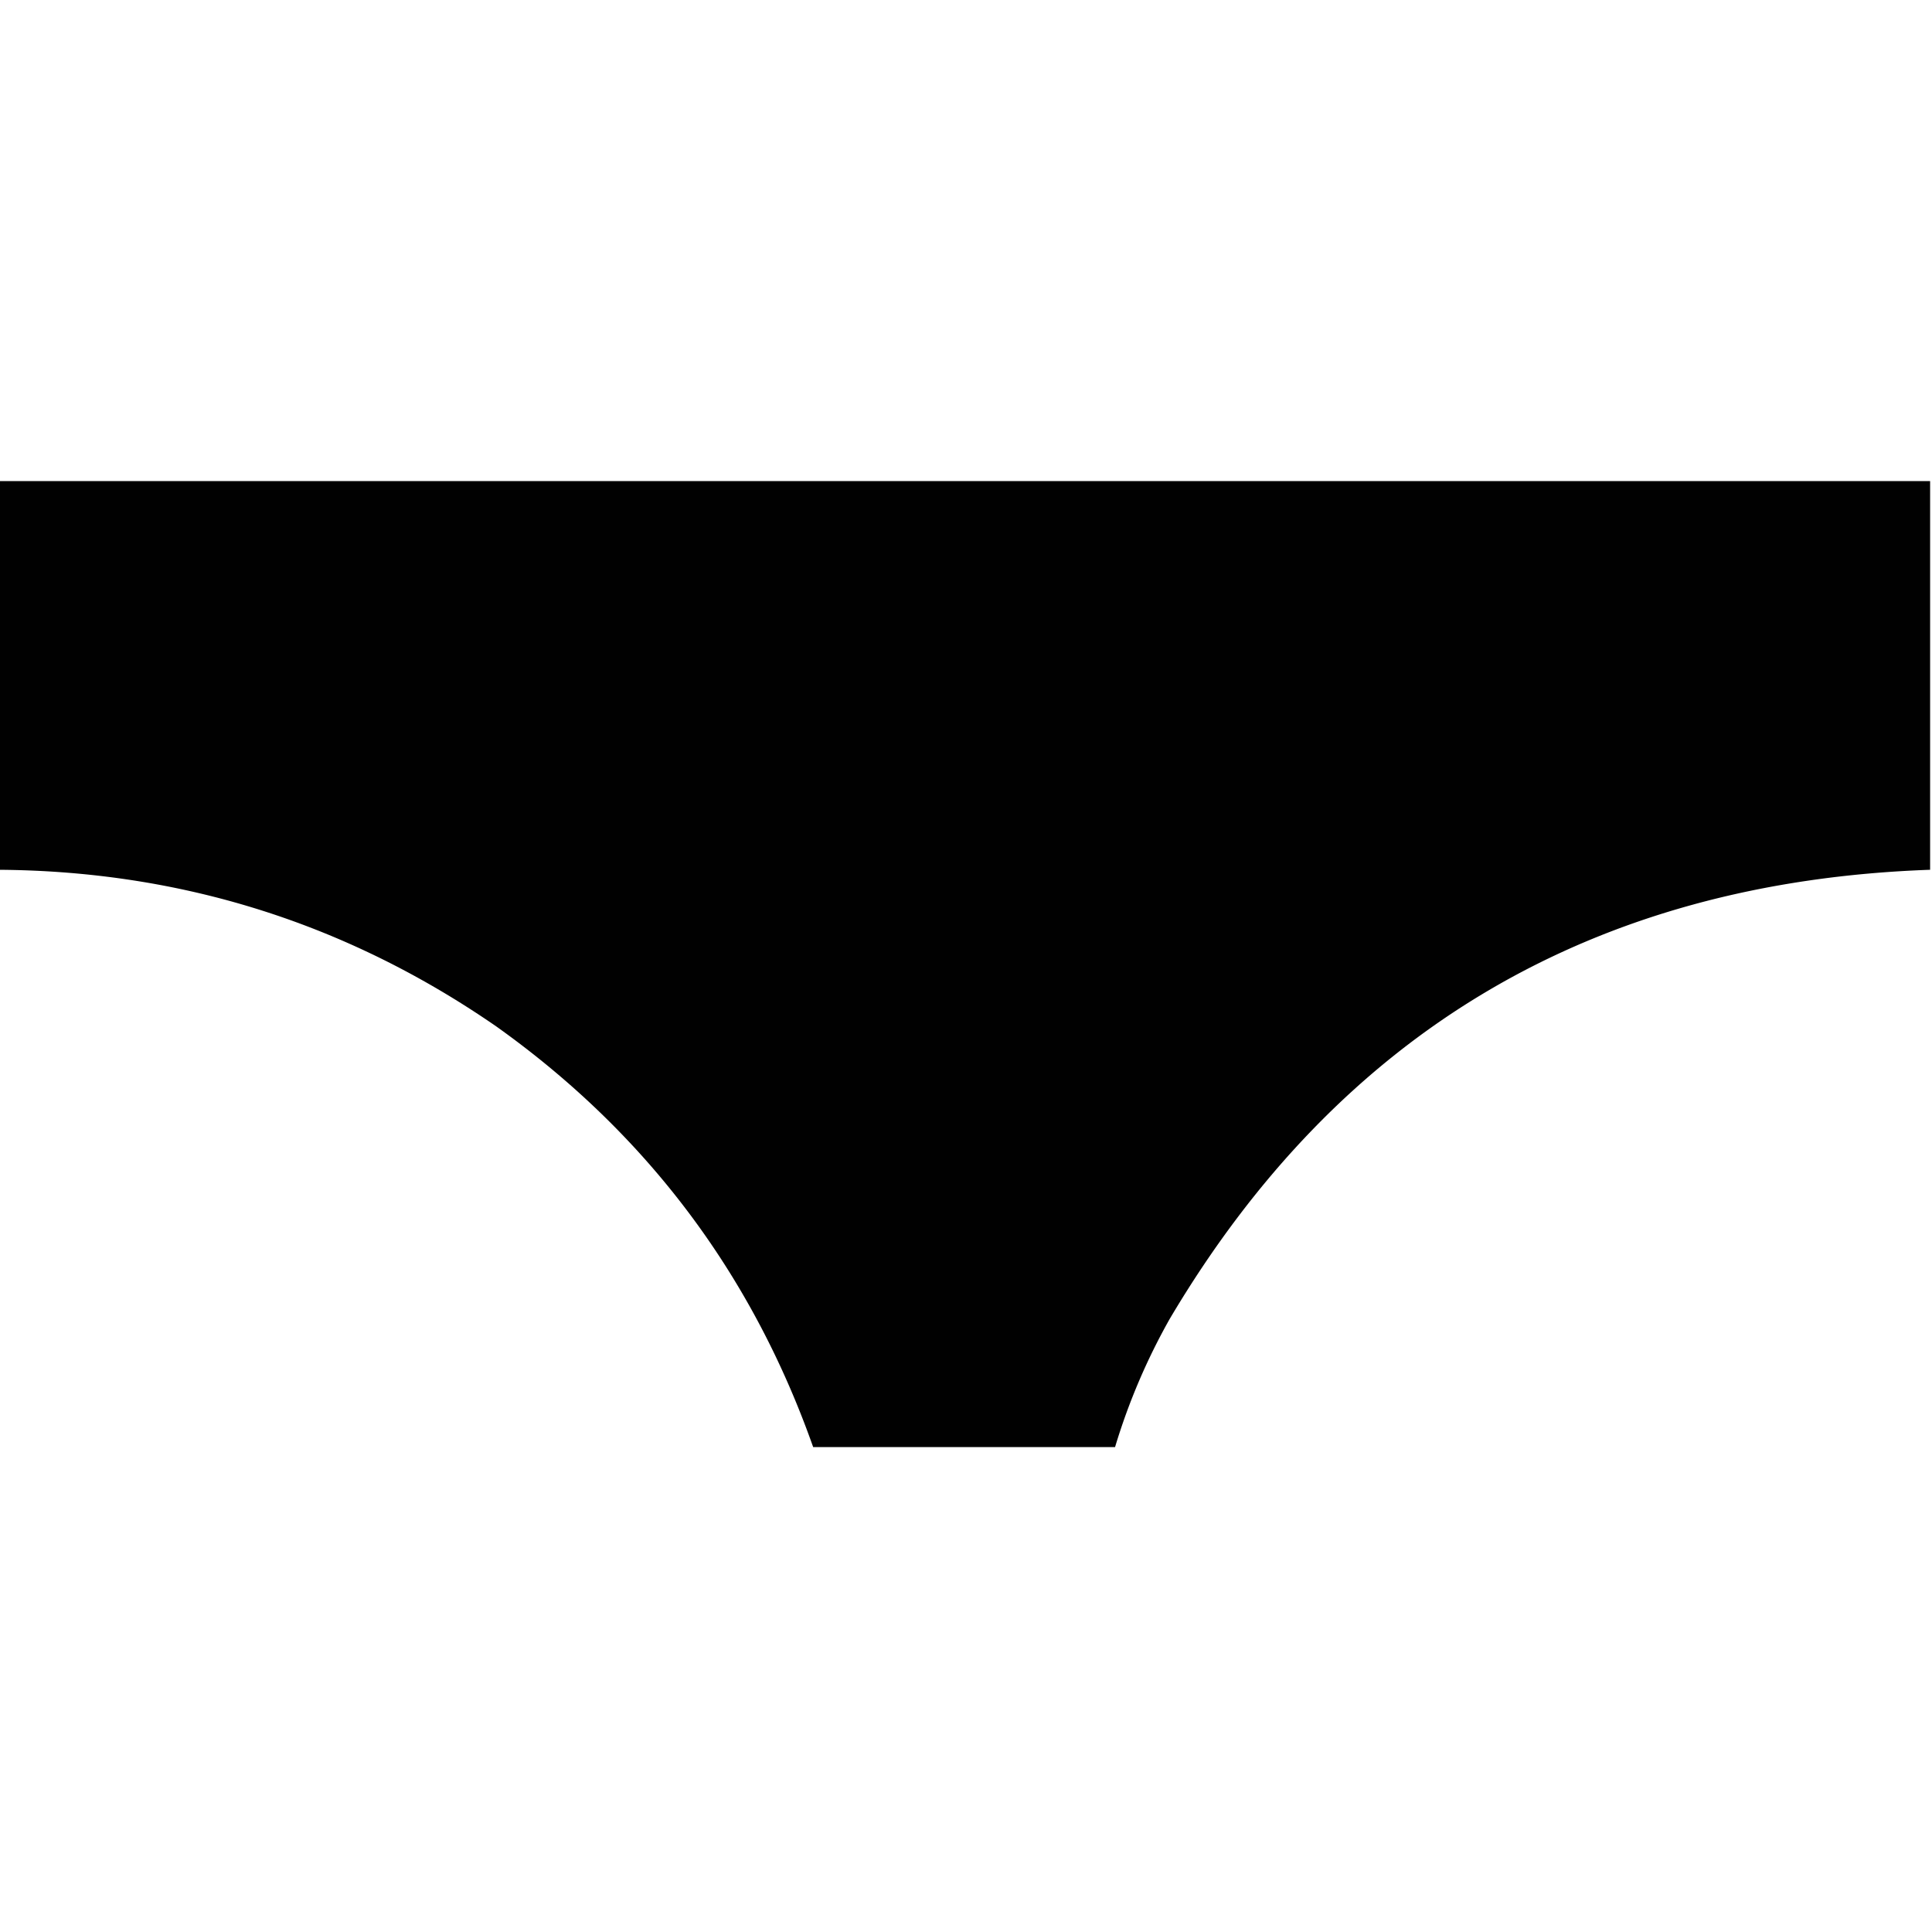 <svg xmlns="http://www.w3.org/2000/svg" width="512" height="512" style="shape-rendering:geometricPrecision;text-rendering:geometricPrecision;image-rendering:optimizeQuality;fill-rule:evenodd;clip-rule:evenodd"><path d="M-.5 127.5h512v103c-89.18 3.147-156.347 42.814-201.5 119a166.986 166.986 0 0 0-14.5 34h-80c-16.261-46.028-44.261-83.195-84-111.5-39.65-27.382-83.65-41.215-132-41.5v-103Z" style="opacity:.996"/></svg>